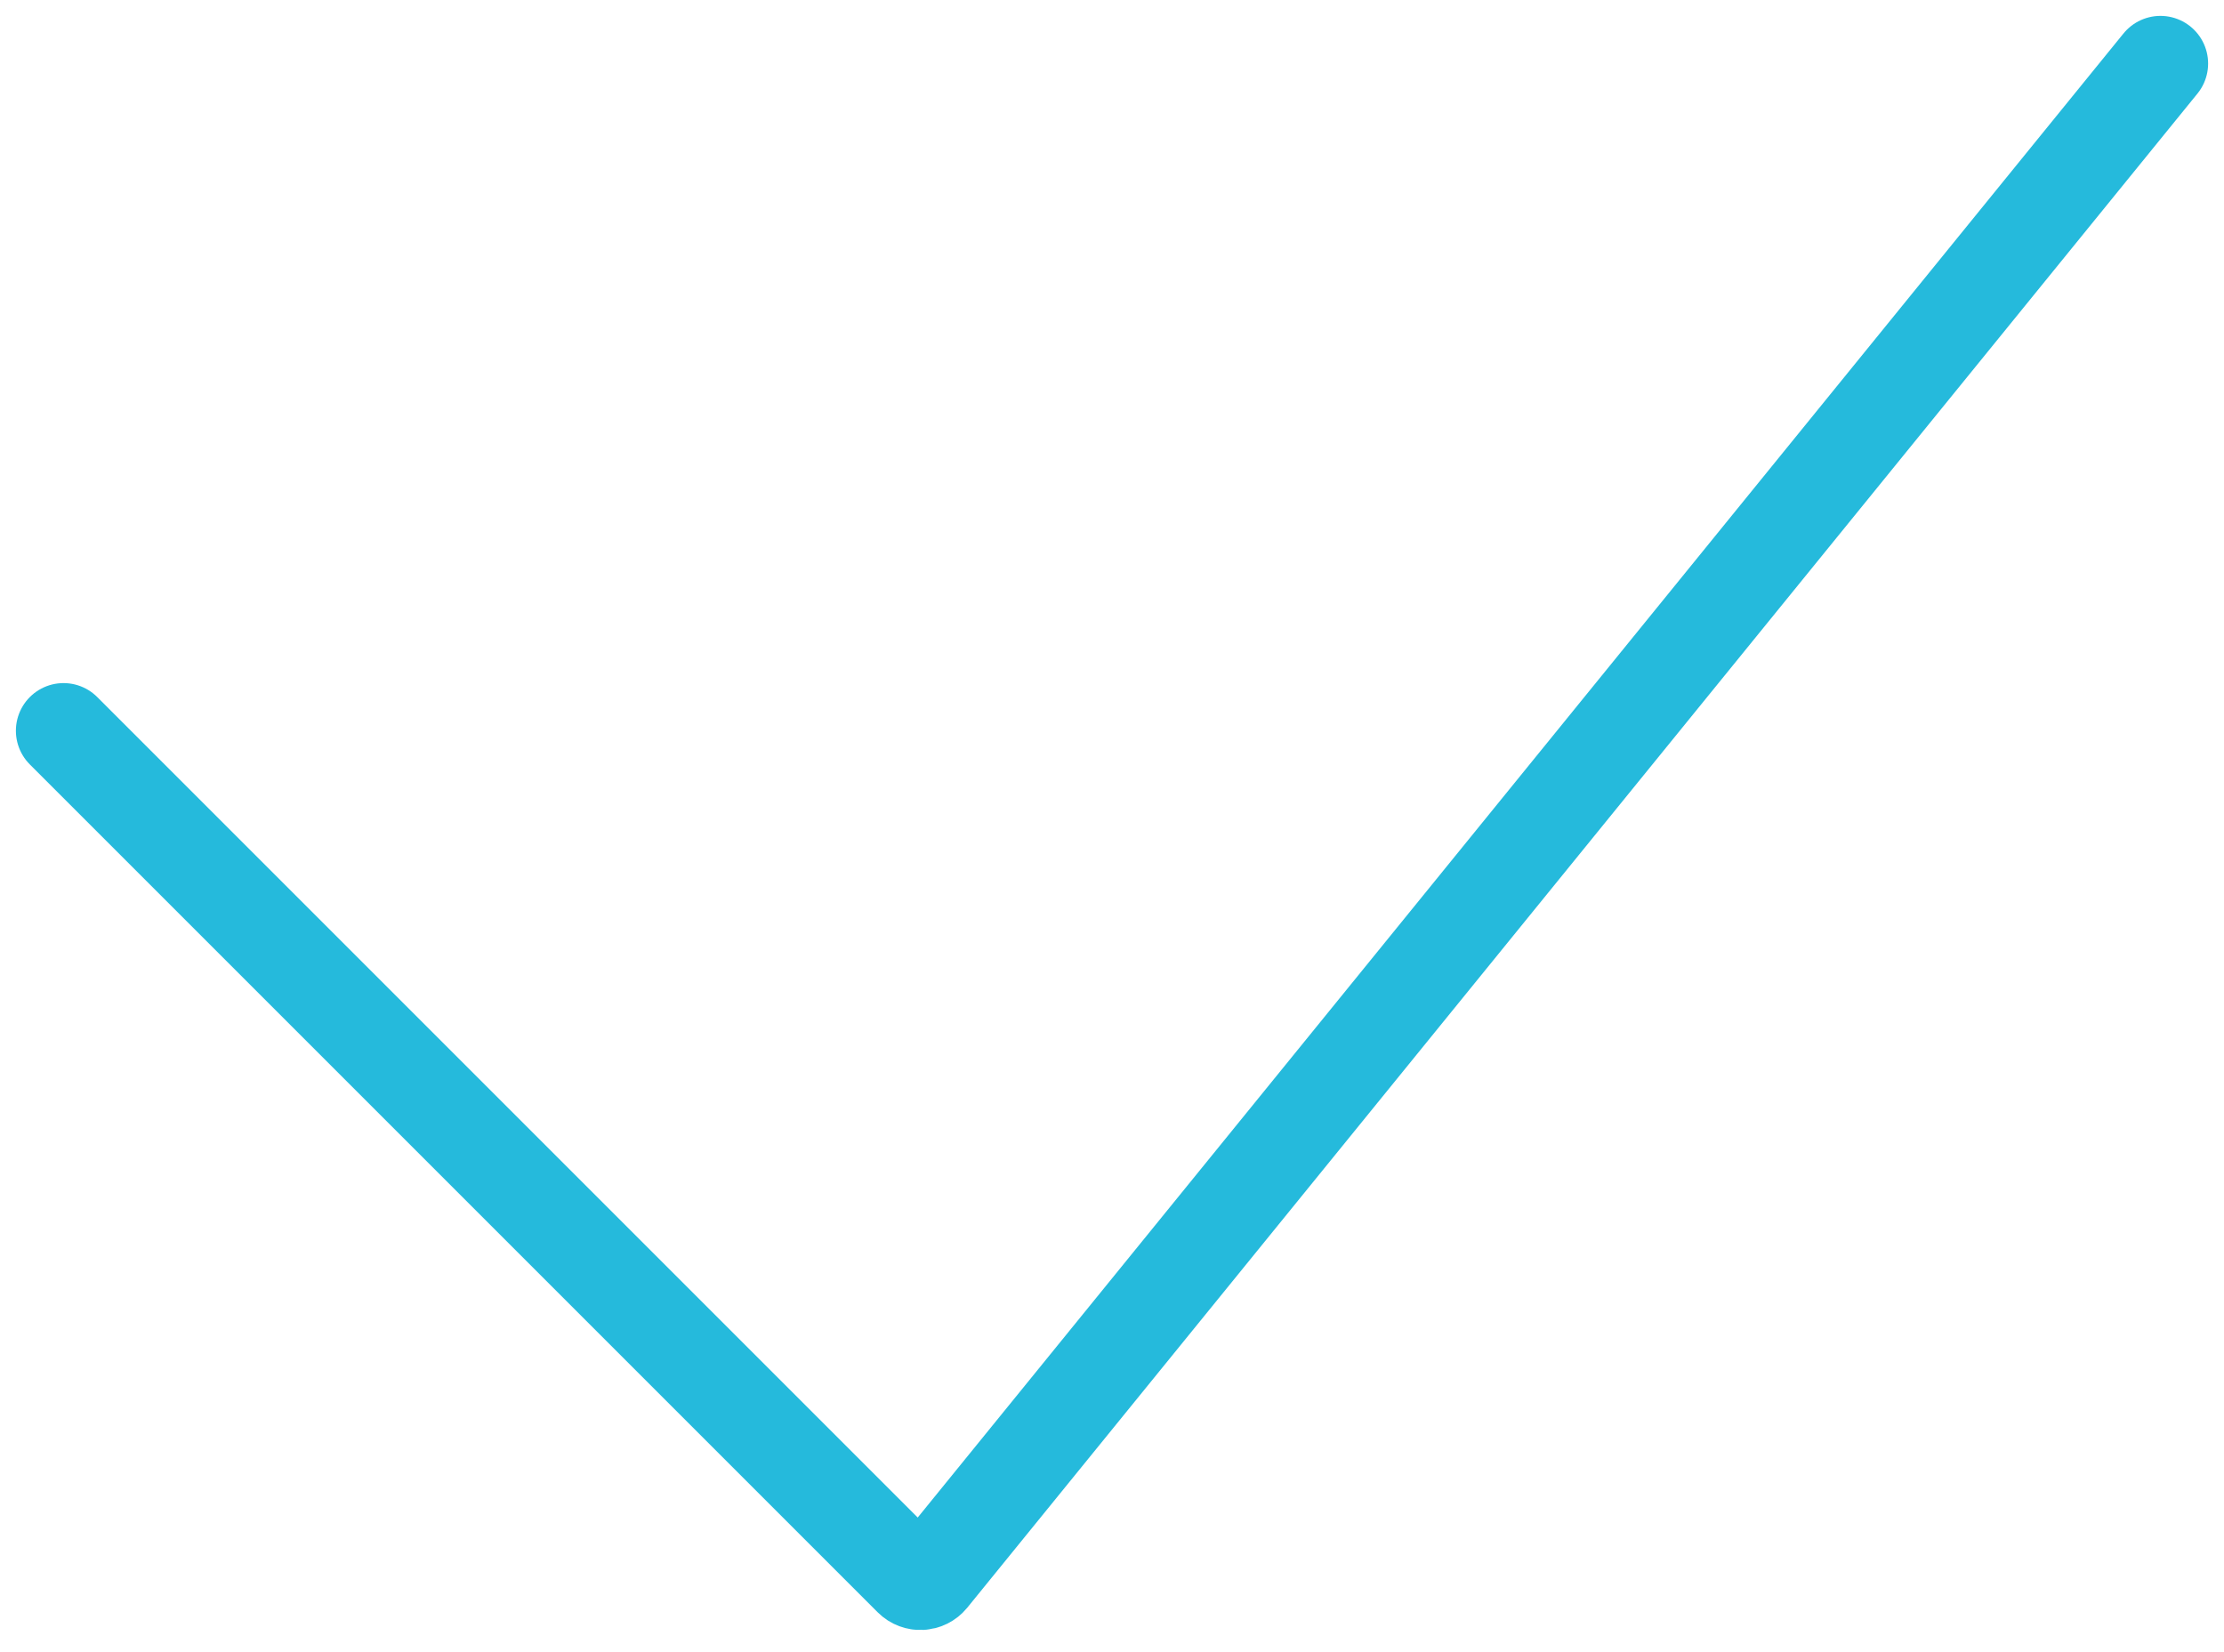 <svg width="35" height="26" viewBox="0 0 35 26" fill="none" xmlns="http://www.w3.org/2000/svg">
<path d="M1 11.5L14.343 24.843C14.427 24.927 14.565 24.92 14.64 24.828L34 1" stroke="#25BADC" stroke-width="1.5" stroke-linecap="round"/>
</svg>
